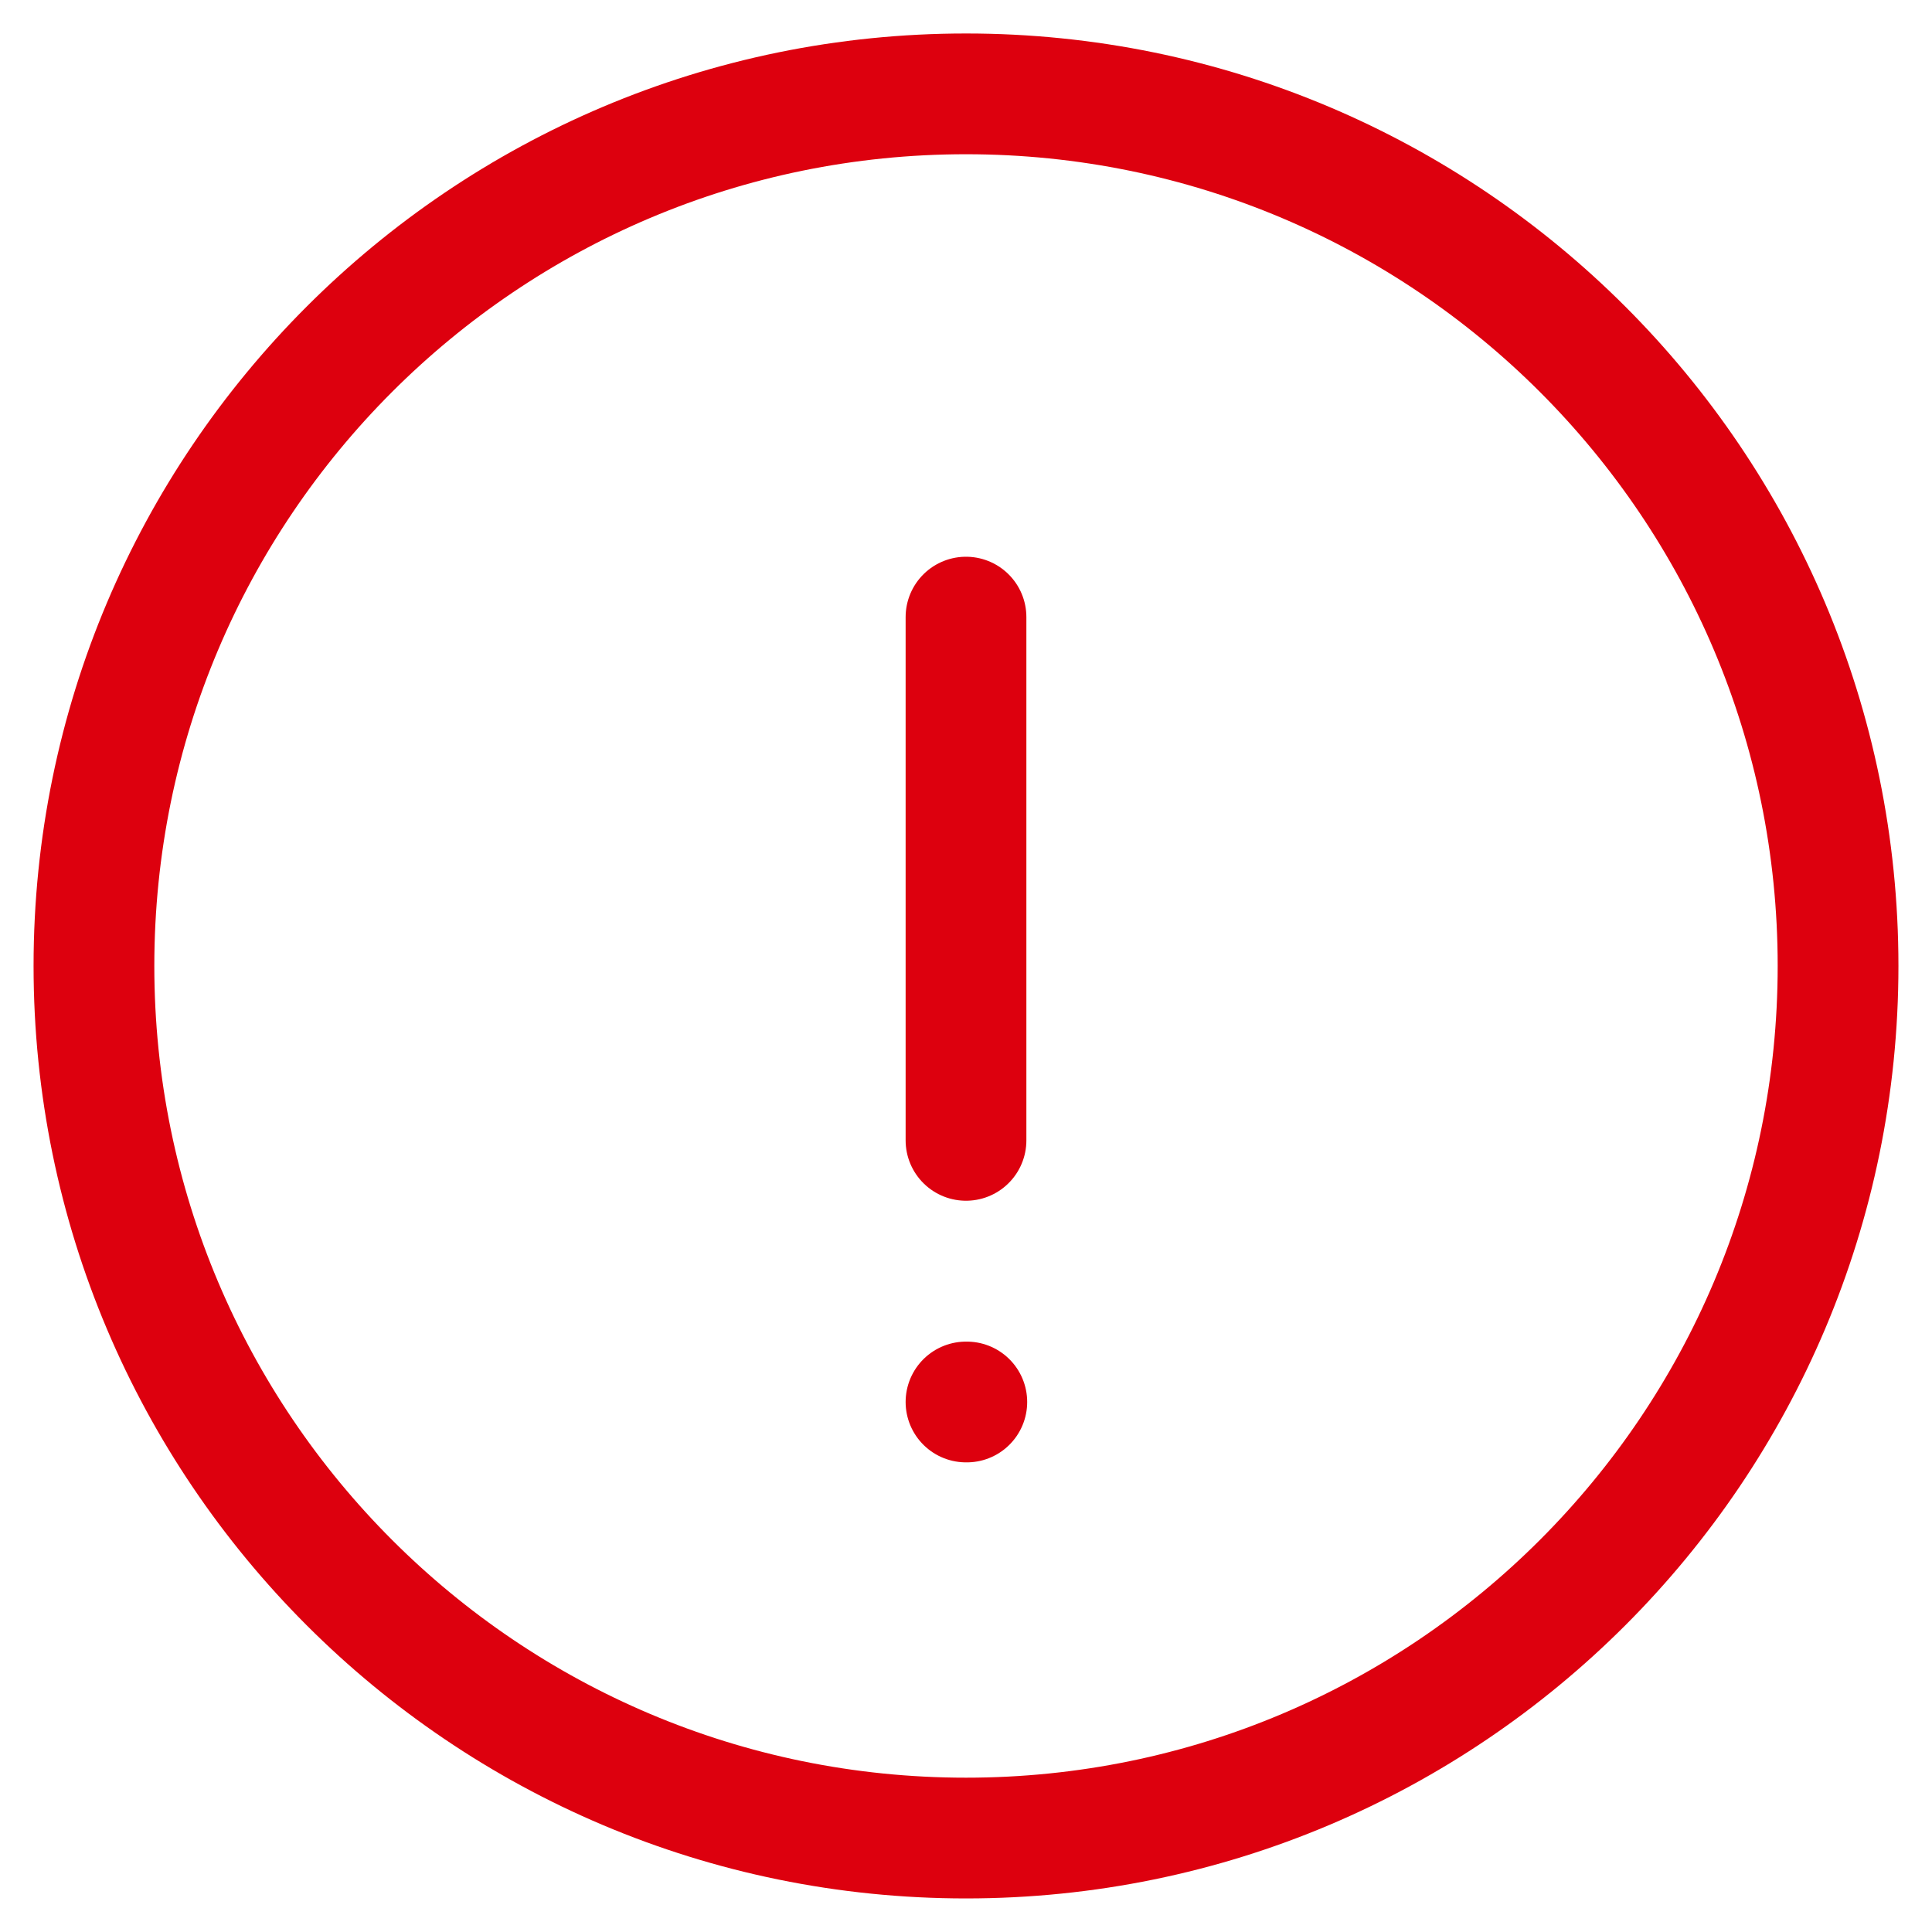 <svg width="24" height="24" viewBox="0 0 24 24" fill="none" xmlns="http://www.w3.org/2000/svg">
<g clip-path="url(#clip0_2811_3873)">
<path d="M12 22.833C17.983 22.833 22.833 17.982 22.833 11.999C22.833 6.016 17.983 1.166 12 1.166C6.017 1.166 1.167 6.016 1.167 11.999C1.167 17.982 6.017 22.833 12 22.833Z" stroke="#DD000E" stroke-width="1.5" stroke-linecap="round" stroke-linejoin="round"/>
<path d="M12 7.666V14.166" stroke="#DD000E" stroke-width="1.5" stroke-linecap="round" stroke-linejoin="round"/>
<path d="M12 17.416H12.01" stroke="#DD000E" stroke-width="1.5" stroke-linecap="round" stroke-linejoin="round"/>
</g>
<defs>
<clipPath id="clip0_2811_3873">
<rect width="24" height="24" fill="white"/>
</clipPath>
</defs>
</svg>
